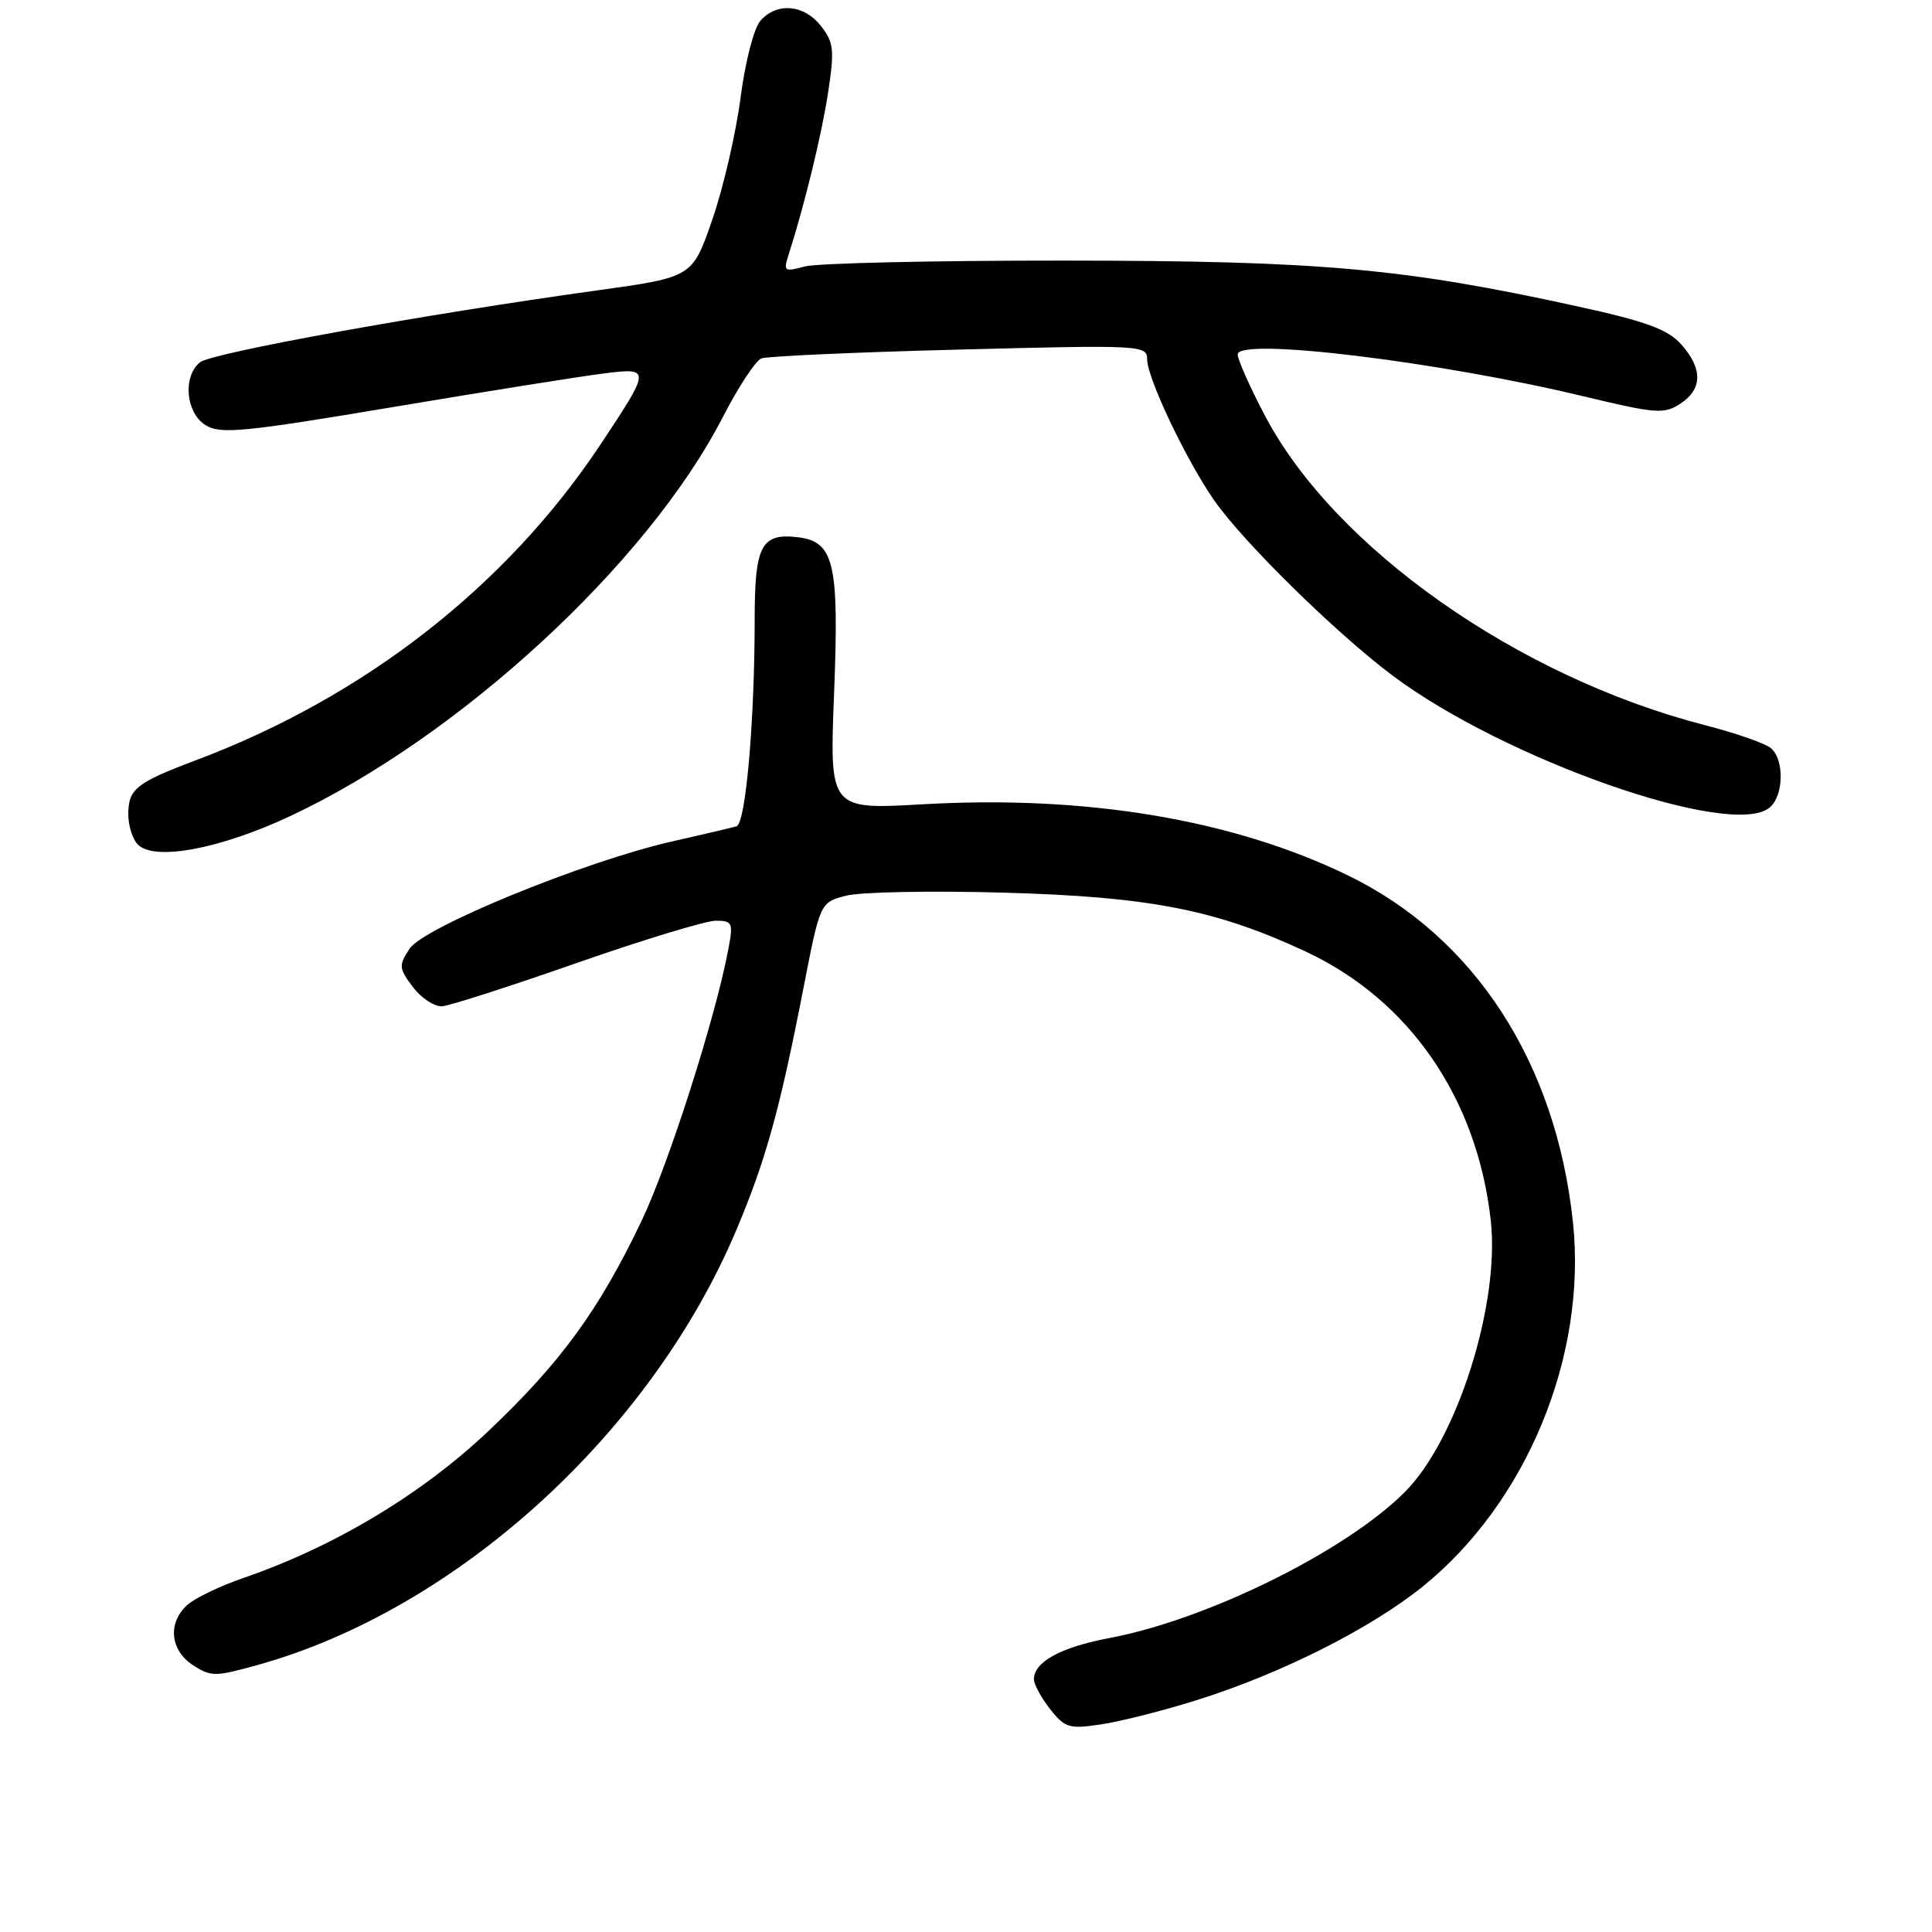 <?xml version="1.0" encoding="UTF-8" standalone="no"?>
<!DOCTYPE svg PUBLIC "-//W3C//DTD SVG 1.1//EN" "http://www.w3.org/Graphics/SVG/1.1/DTD/svg11.dtd" >
<svg xmlns="http://www.w3.org/2000/svg" xmlns:xlink="http://www.w3.org/1999/xlink" version="1.1" viewBox="0 0 256 256">
 <g >
 <path fill="currentColor"
d=" M 158.50 225.30 C 169.64 221.82 181.58 215.82 188.51 210.23 C 202.27 199.12 210.28 179.74 208.43 162.02 C 206.21 140.81 195.37 124.11 178.54 115.96 C 163.27 108.57 143.90 105.34 122.29 106.57 C 109.91 107.28 109.91 107.28 110.52 91.89 C 111.20 74.58 110.54 71.74 105.67 71.18 C 100.88 70.62 100.00 72.31 100.00 81.97 C 100.00 95.55 98.81 109.15 97.59 109.49 C 96.99 109.67 93.12 110.57 89.00 111.51 C 77.44 114.14 56.15 122.85 54.27 125.71 C 52.81 127.94 52.84 128.31 54.73 130.81 C 55.85 132.29 57.61 133.43 58.63 133.33 C 59.66 133.24 67.69 130.66 76.48 127.58 C 85.27 124.51 93.54 122.00 94.84 122.00 C 97.05 122.00 97.17 122.27 96.52 125.72 C 94.84 134.73 88.63 154.18 85.04 161.71 C 79.39 173.57 74.32 180.53 64.69 189.65 C 55.85 198.01 44.30 204.94 32.28 209.08 C 29.18 210.14 25.82 211.76 24.82 212.66 C 22.20 215.03 22.53 218.65 25.55 220.63 C 27.94 222.19 28.50 222.19 34.13 220.62 C 60.48 213.30 86.21 189.92 97.58 162.96 C 101.47 153.73 103.31 147.11 106.44 131.04 C 108.67 119.58 108.67 119.58 112.08 118.69 C 113.96 118.19 123.38 118.01 133.00 118.28 C 152.33 118.82 161.10 120.53 173.00 126.08 C 186.78 132.51 195.75 145.56 197.54 161.77 C 198.75 172.82 193.06 190.79 186.15 197.70 C 178.29 205.56 160.02 214.59 147.00 217.05 C 140.54 218.27 137.00 220.21 137.00 222.52 C 137.00 223.19 137.97 224.96 139.14 226.46 C 141.11 228.95 141.68 229.13 145.89 228.49 C 148.43 228.12 154.10 226.68 158.50 225.30 Z  M 38.45 108.14 C 60.90 97.62 85.83 74.63 95.78 55.26 C 97.83 51.28 100.12 47.79 100.89 47.49 C 101.65 47.20 113.46 46.67 127.14 46.32 C 151.17 45.70 152.00 45.74 152.00 47.59 C 152.00 50.08 157.14 60.90 160.87 66.28 C 164.73 71.82 176.95 83.83 184.50 89.50 C 199.37 100.65 229.45 111.19 234.48 107.01 C 236.37 105.45 236.46 100.63 234.64 99.12 C 233.90 98.50 229.96 97.13 225.89 96.08 C 201.10 89.69 176.82 72.60 167.60 55.06 C 165.62 51.29 164.00 47.65 164.00 46.96 C 164.00 44.67 190.71 47.91 209.90 52.53 C 219.42 54.82 220.50 54.90 222.65 53.49 C 225.61 51.56 225.64 48.83 222.75 45.61 C 220.97 43.63 218.10 42.58 209.00 40.59 C 185.90 35.53 174.93 34.55 141.00 34.53 C 123.67 34.52 108.20 34.87 106.62 35.31 C 103.94 36.05 103.79 35.94 104.48 33.80 C 106.63 27.08 108.90 17.75 109.74 12.18 C 110.59 6.61 110.47 5.60 108.78 3.44 C 106.53 0.58 102.95 0.27 100.76 2.75 C 99.89 3.74 98.74 8.19 98.12 13.00 C 97.51 17.68 95.83 24.93 94.38 29.11 C 91.75 36.73 91.75 36.73 79.12 38.48 C 56.20 41.65 28.00 46.76 26.49 48.01 C 24.18 49.92 24.62 54.72 27.25 56.34 C 29.22 57.56 32.26 57.26 52.00 53.95 C 64.38 51.87 76.93 49.87 79.89 49.50 C 86.29 48.69 86.29 48.78 79.54 58.94 C 67.09 77.67 48.30 92.33 26.00 100.72 C 18.01 103.73 17.00 104.54 17.00 107.92 C 17.00 109.40 17.56 111.18 18.25 111.89 C 20.41 114.13 29.13 112.51 38.45 108.14 Z "/>
</g>
</svg>